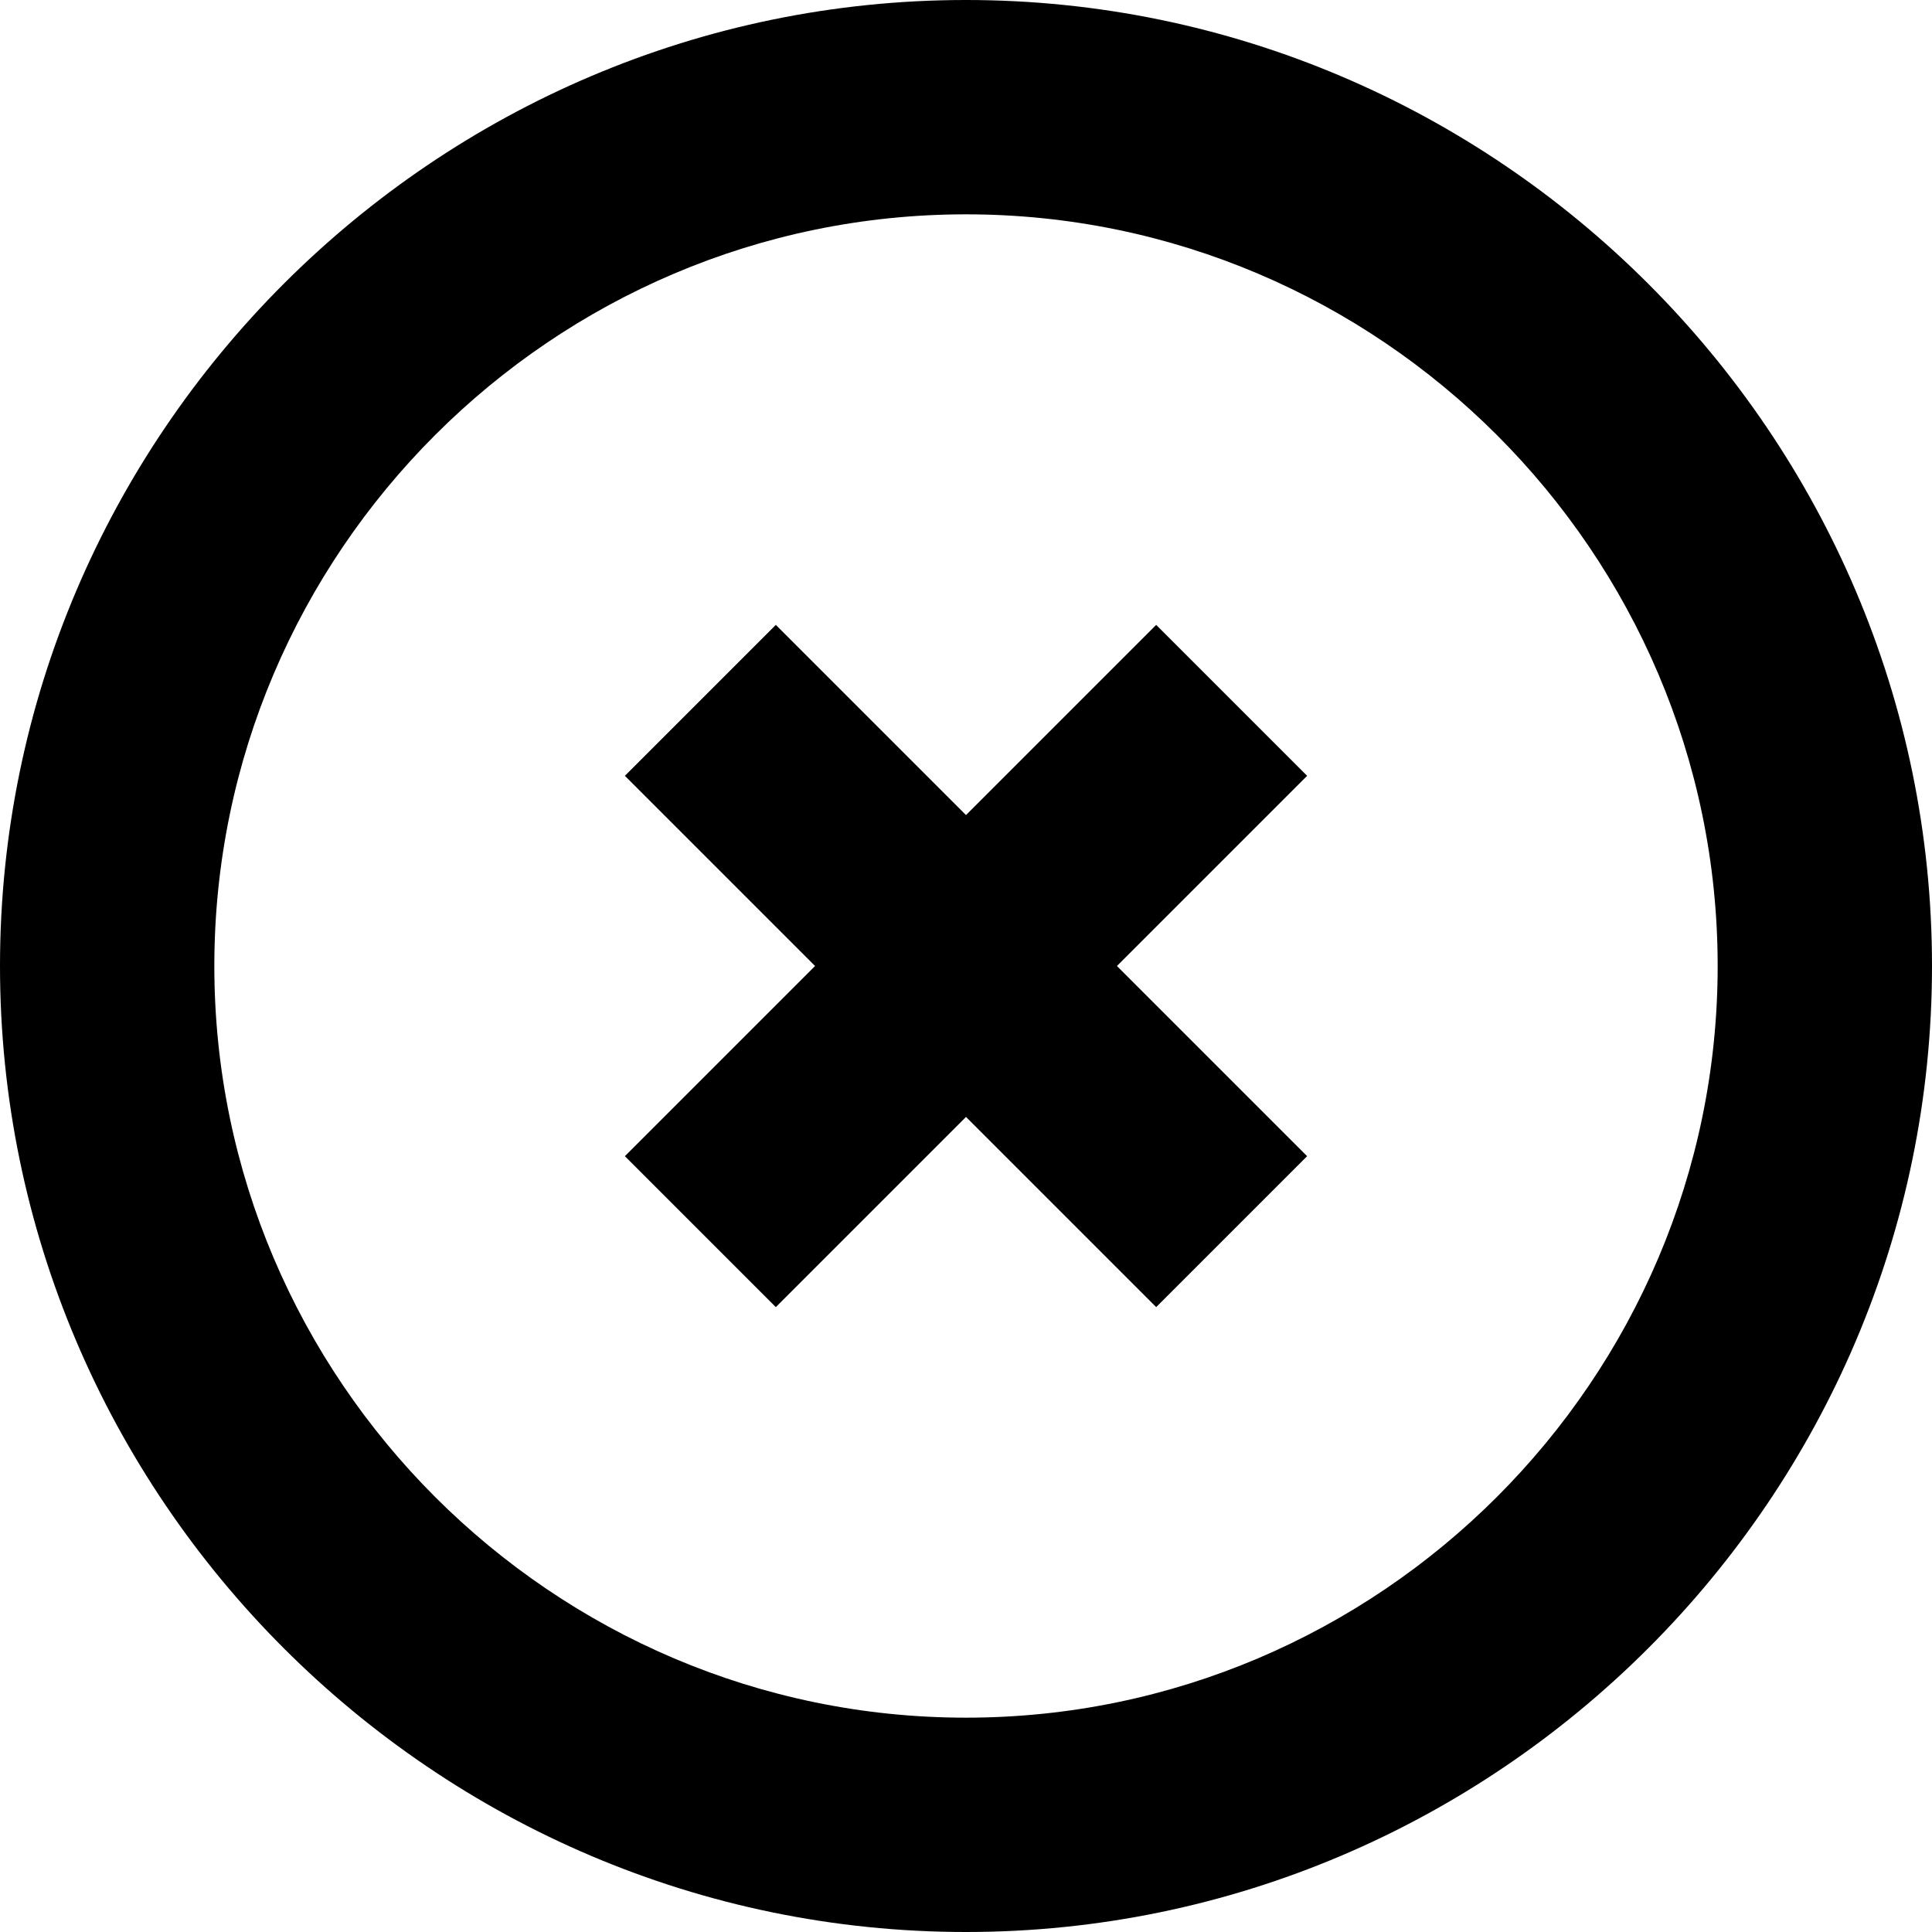 <?xml version="1.0" encoding="utf-8"?>
<!-- Generator: Adobe Illustrator 19.0.1, SVG Export Plug-In . SVG Version: 6.00 Build 0)  -->
<svg version="1.1" id="Layer_1" xmlns="http://www.w3.org/2000/svg" xmlns:xlink="http://www.w3.org/1999/xlink" x="0px" y="0px"
	 viewBox="-67 19 64 64" style="enable-background:new -67 19 64 64;" xml:space="preserve">
<path d="M-35,19c-17.6,0-32,14.4-32,32s14.4,32,32,32c17.6,0,32-14.4,32-32S-17.4,19-35,19z M-35,75.9c-13.7,0-24.9-11.2-24.9-24.9
	S-48.7,26.1-35,26.1c13.7,0,24.9,11.2,24.9,24.9S-21.3,75.9-35,75.9z"/>
<polygon points="-23.7,44.7 -28.7,39.7 -35,46 -41.3,39.7 -46.3,44.7 -40,51 -46.3,57.3 -41.3,62.3 -35,56 -28.7,62.3 -23.7,57.3 
	-30,51 "/>
</svg>
